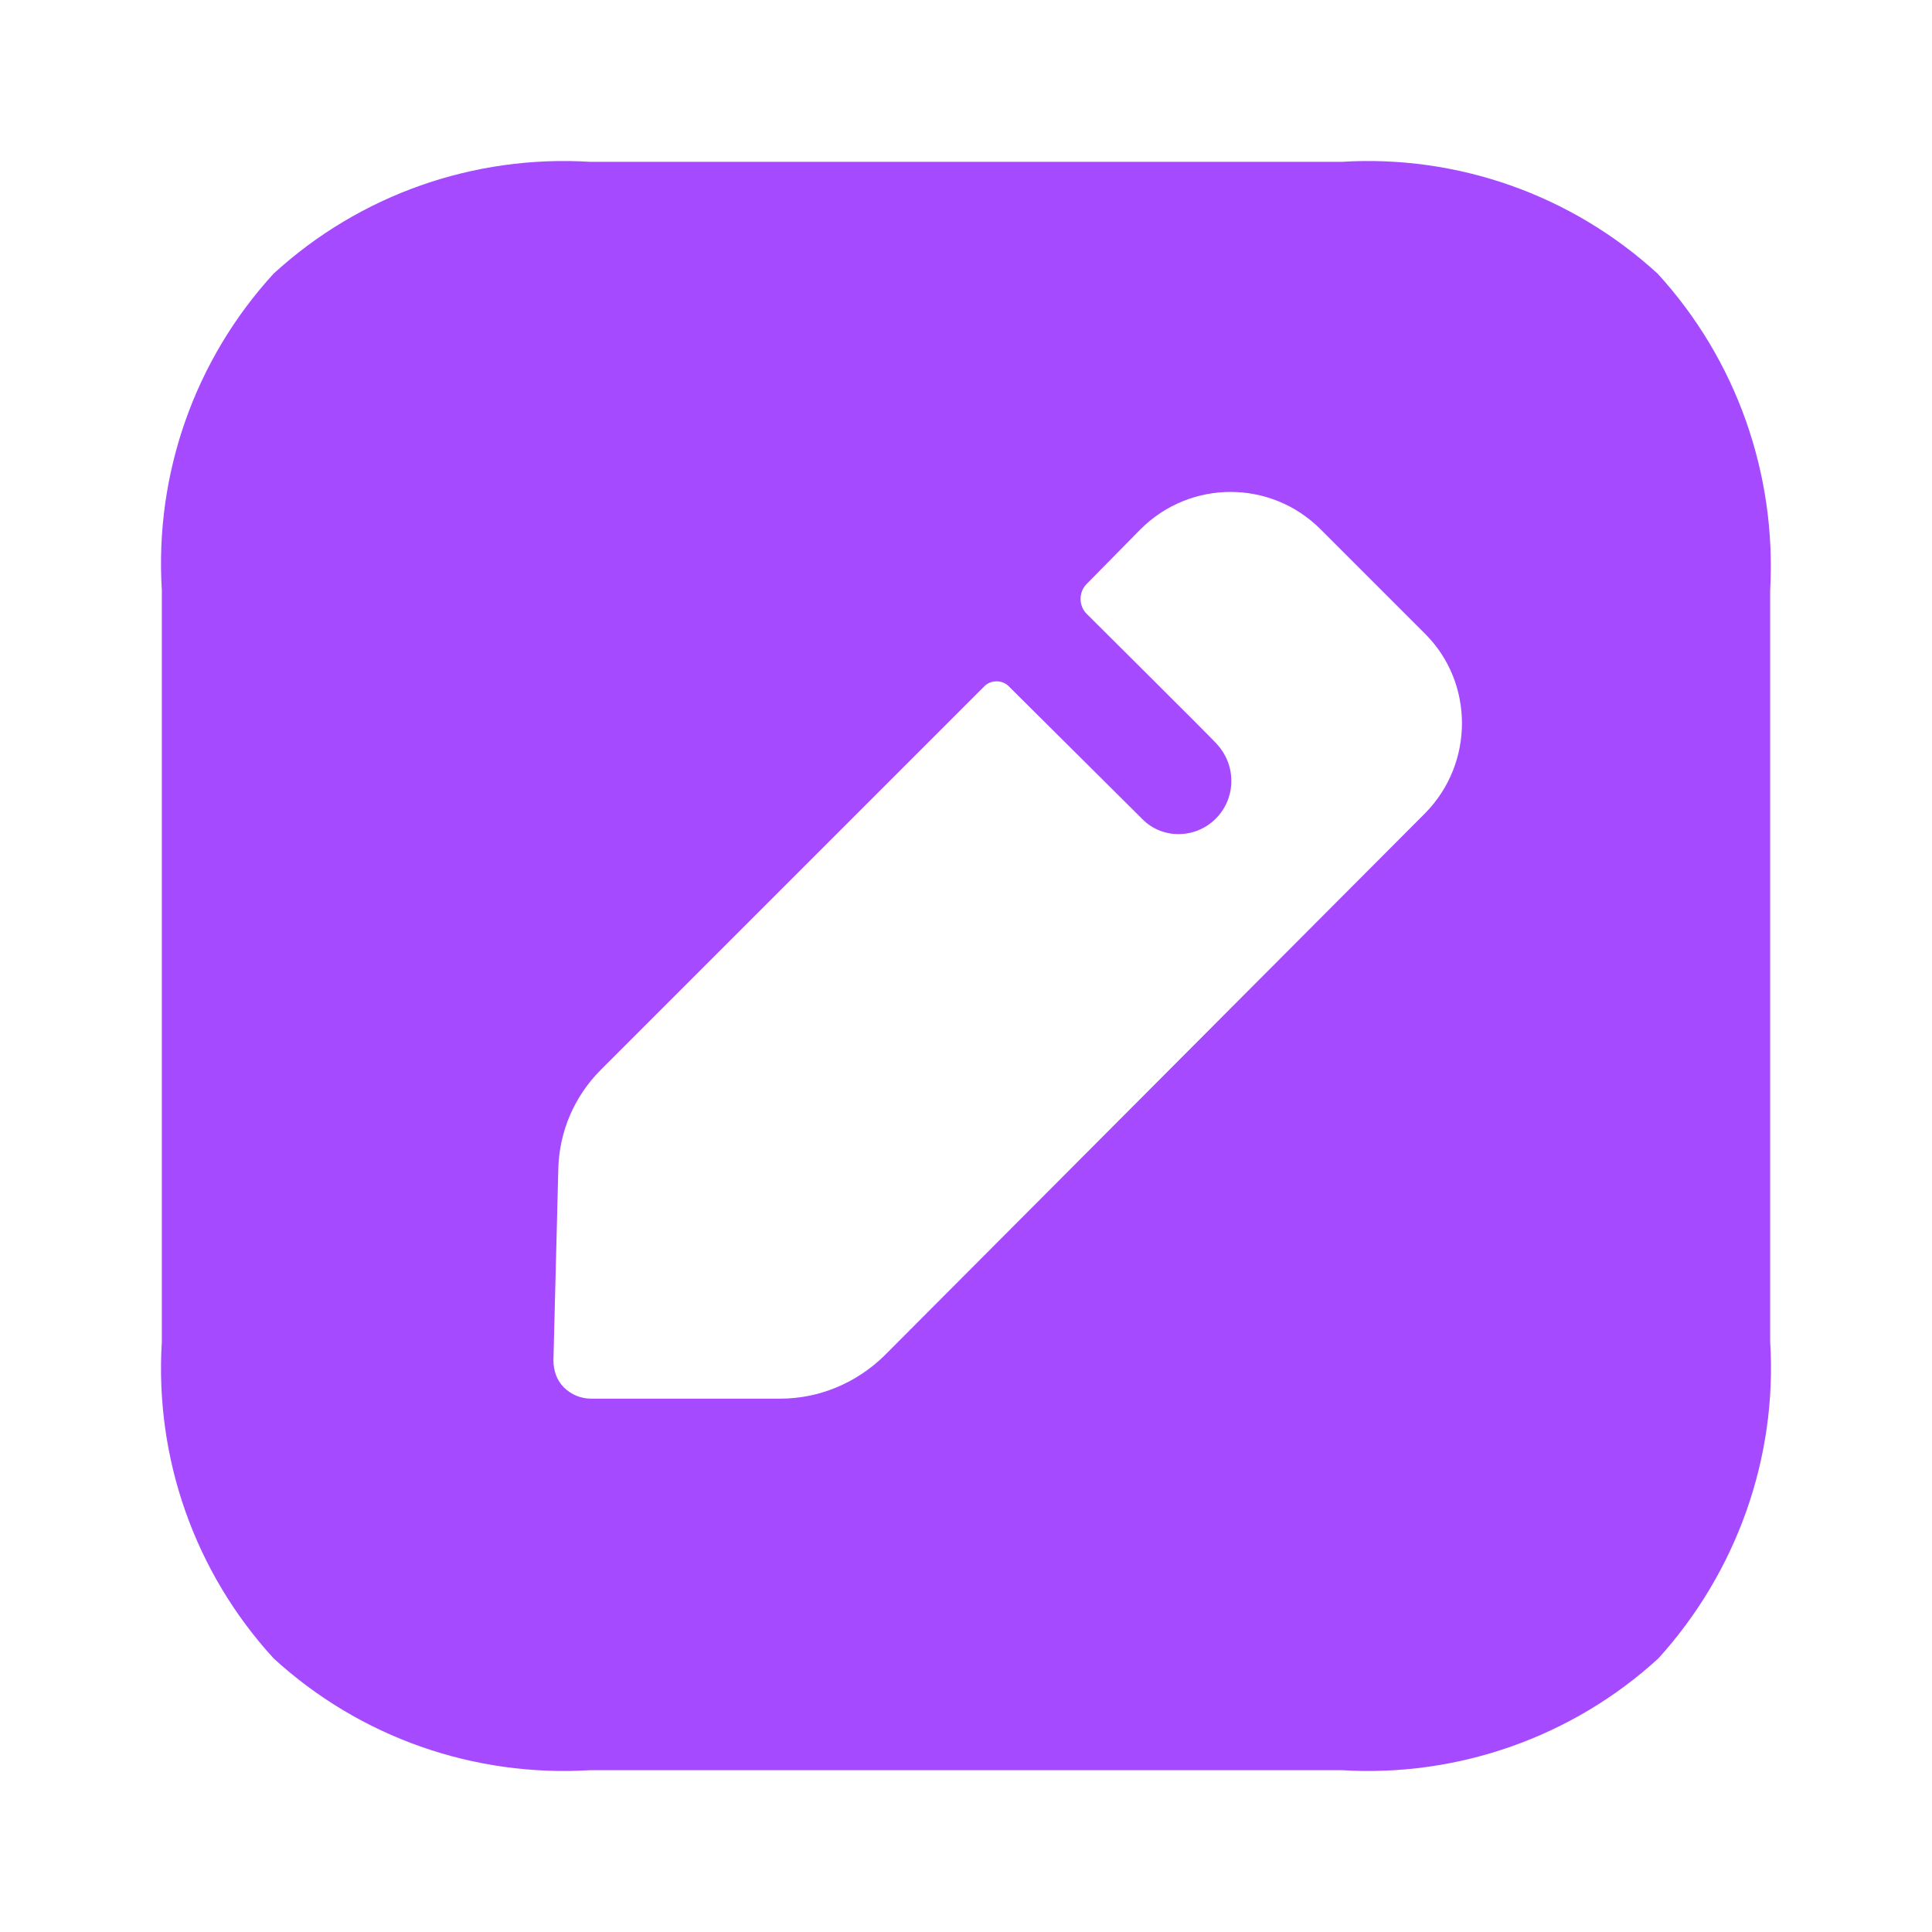 <svg width="35" height="35" viewBox="0 0 35 35" fill="none" xmlns="http://www.w3.org/2000/svg">
<path fill-rule="evenodd" clip-rule="evenodd" d="M24.303 2.932C26.401 2.801 28.47 3.529 30.029 4.957C31.456 6.516 32.185 8.584 32.068 10.697V24.303C32.2 26.416 31.456 28.485 30.043 30.043C28.485 31.471 26.401 32.199 24.303 32.068H10.697C8.584 32.199 6.515 31.471 4.957 30.043C3.529 28.485 2.8 26.416 2.932 24.303V10.697C2.8 8.584 3.529 6.516 4.957 4.957C6.515 3.529 8.584 2.801 10.697 2.932H24.303ZM16.014 24.566L25.818 14.732C26.707 13.829 26.707 12.372 25.818 11.483L23.924 9.589C23.021 8.686 21.564 8.686 20.661 9.589L19.685 10.58C19.539 10.726 19.539 10.973 19.685 11.119C19.685 11.119 22.001 13.421 22.045 13.479C22.205 13.654 22.307 13.887 22.307 14.149C22.307 14.674 21.885 15.111 21.346 15.111C21.098 15.111 20.865 15.009 20.705 14.849L18.272 12.43C18.155 12.314 17.951 12.314 17.835 12.43L10.886 19.379C10.405 19.86 10.128 20.501 10.114 21.186L10.026 24.639C10.026 24.828 10.084 25.003 10.215 25.134C10.347 25.265 10.521 25.338 10.711 25.338H14.134C14.834 25.338 15.504 25.061 16.014 24.566Z" fill="#A54AFF"/>
</svg>
